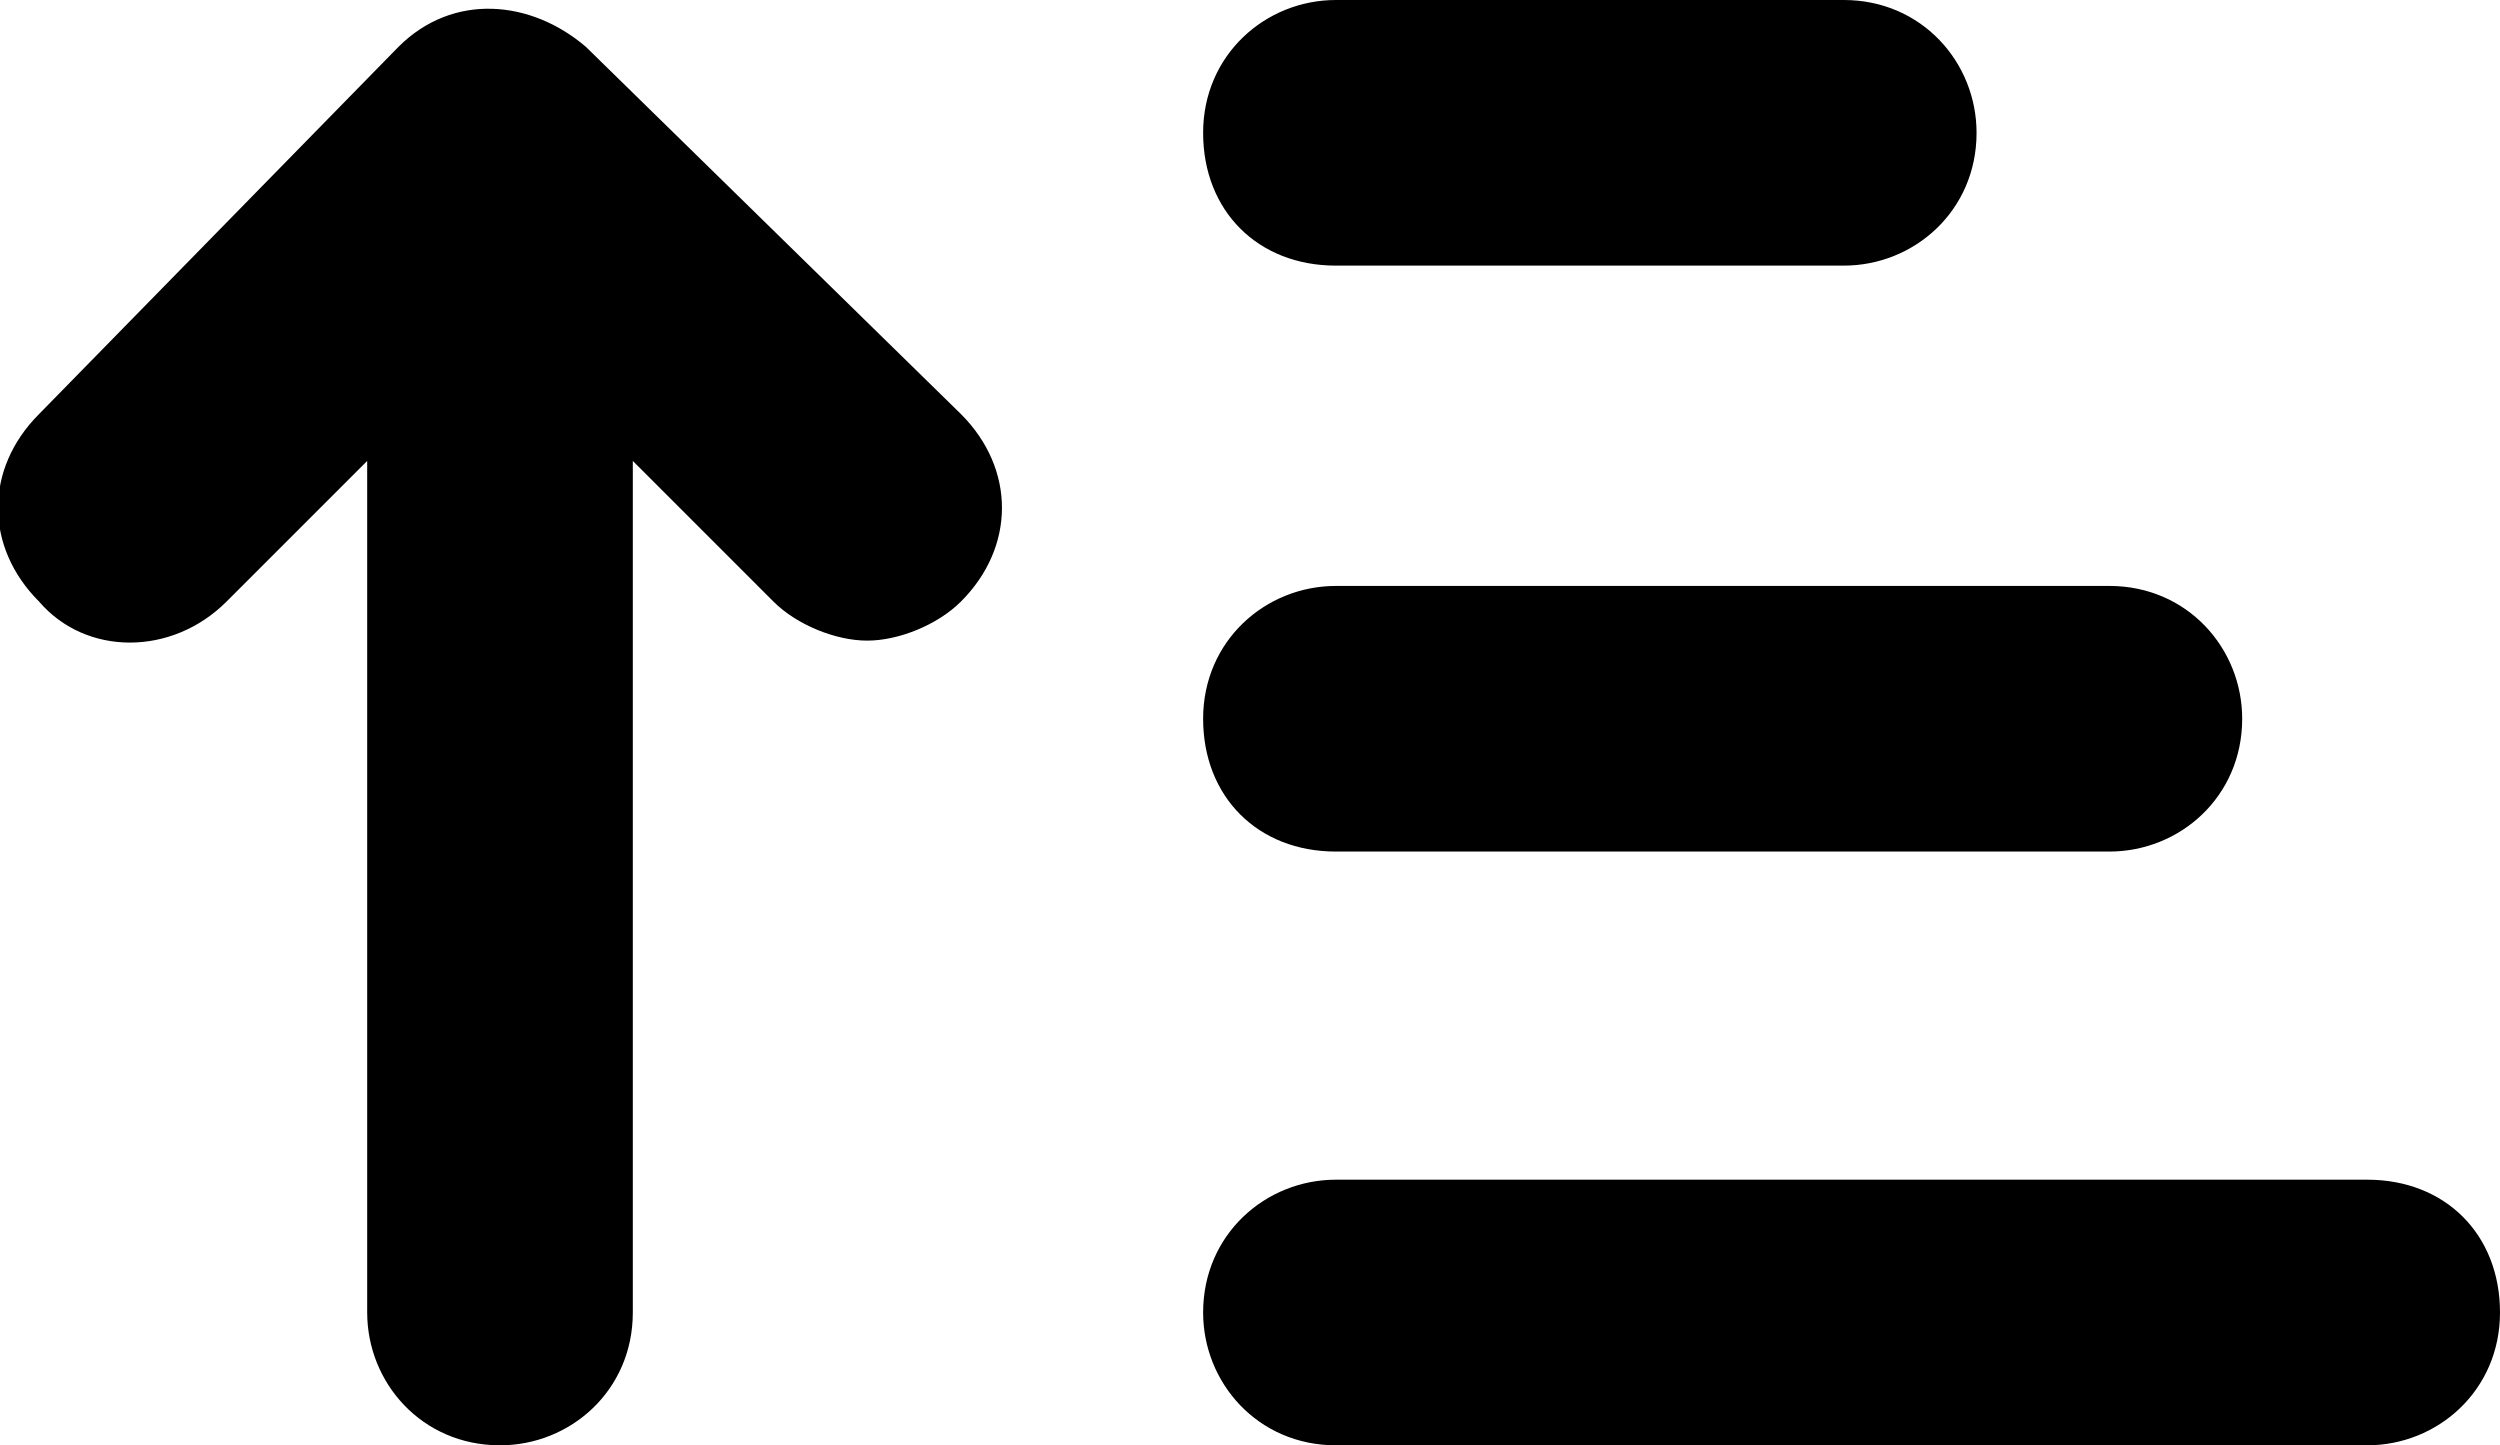 <?xml version="1.0" encoding="utf-8"?>
<!-- Generator: Adobe Illustrator 25.3.1, SVG Export Plug-In . SVG Version: 6.00 Build 0)  -->
<svg version="1.1" id="Layer_1" xmlns="http://www.w3.org/2000/svg" xmlns:xlink="http://www.w3.org/1999/xlink" x="0px" y="0px"
	 viewBox="0 0 32 18.5" style="enable-background:new 0 0 32 18.5;" xml:space="preserve">
<path d="M7.5,0.6C6.8,0,5.8-0.1,5.1,0.6L0.5,5.3C-0.2,6-0.2,7,0.5,7.7c0.6,0.7,1.7,0.7,2.4,0l1.8-1.8v10.9c0,0.9,0.7,1.7,1.7,1.7
	c0.9,0,1.7-0.7,1.7-1.7V5.9l1.8,1.8c0.3,0.3,0.8,0.5,1.2,0.5c0.4,0,0.9-0.2,1.2-0.5C13,7,13,6,12.3,5.3L7.5,0.6z M30.3,15.1H17.1
	c-0.9,0-1.7,0.7-1.7,1.7c0,0.9,0.7,1.7,1.7,1.7h13.2c0.9,0,1.7-0.7,1.7-1.7S31.3,15.1,30.3,15.1z M17.1,10.9H27
	c0.9,0,1.7-0.7,1.7-1.7c0-0.9-0.7-1.7-1.7-1.7h-9.9c-0.9,0-1.7,0.7-1.7,1.7C15.4,10.2,16.1,10.9,17.1,10.9z M17.1,3.4h6.5
	c0.9,0,1.7-0.7,1.7-1.7c0-0.9-0.7-1.7-1.7-1.7h-6.5c-0.9,0-1.7,0.7-1.7,1.7C15.4,2.7,16.1,3.4,17.1,3.4z"/>
</svg>
